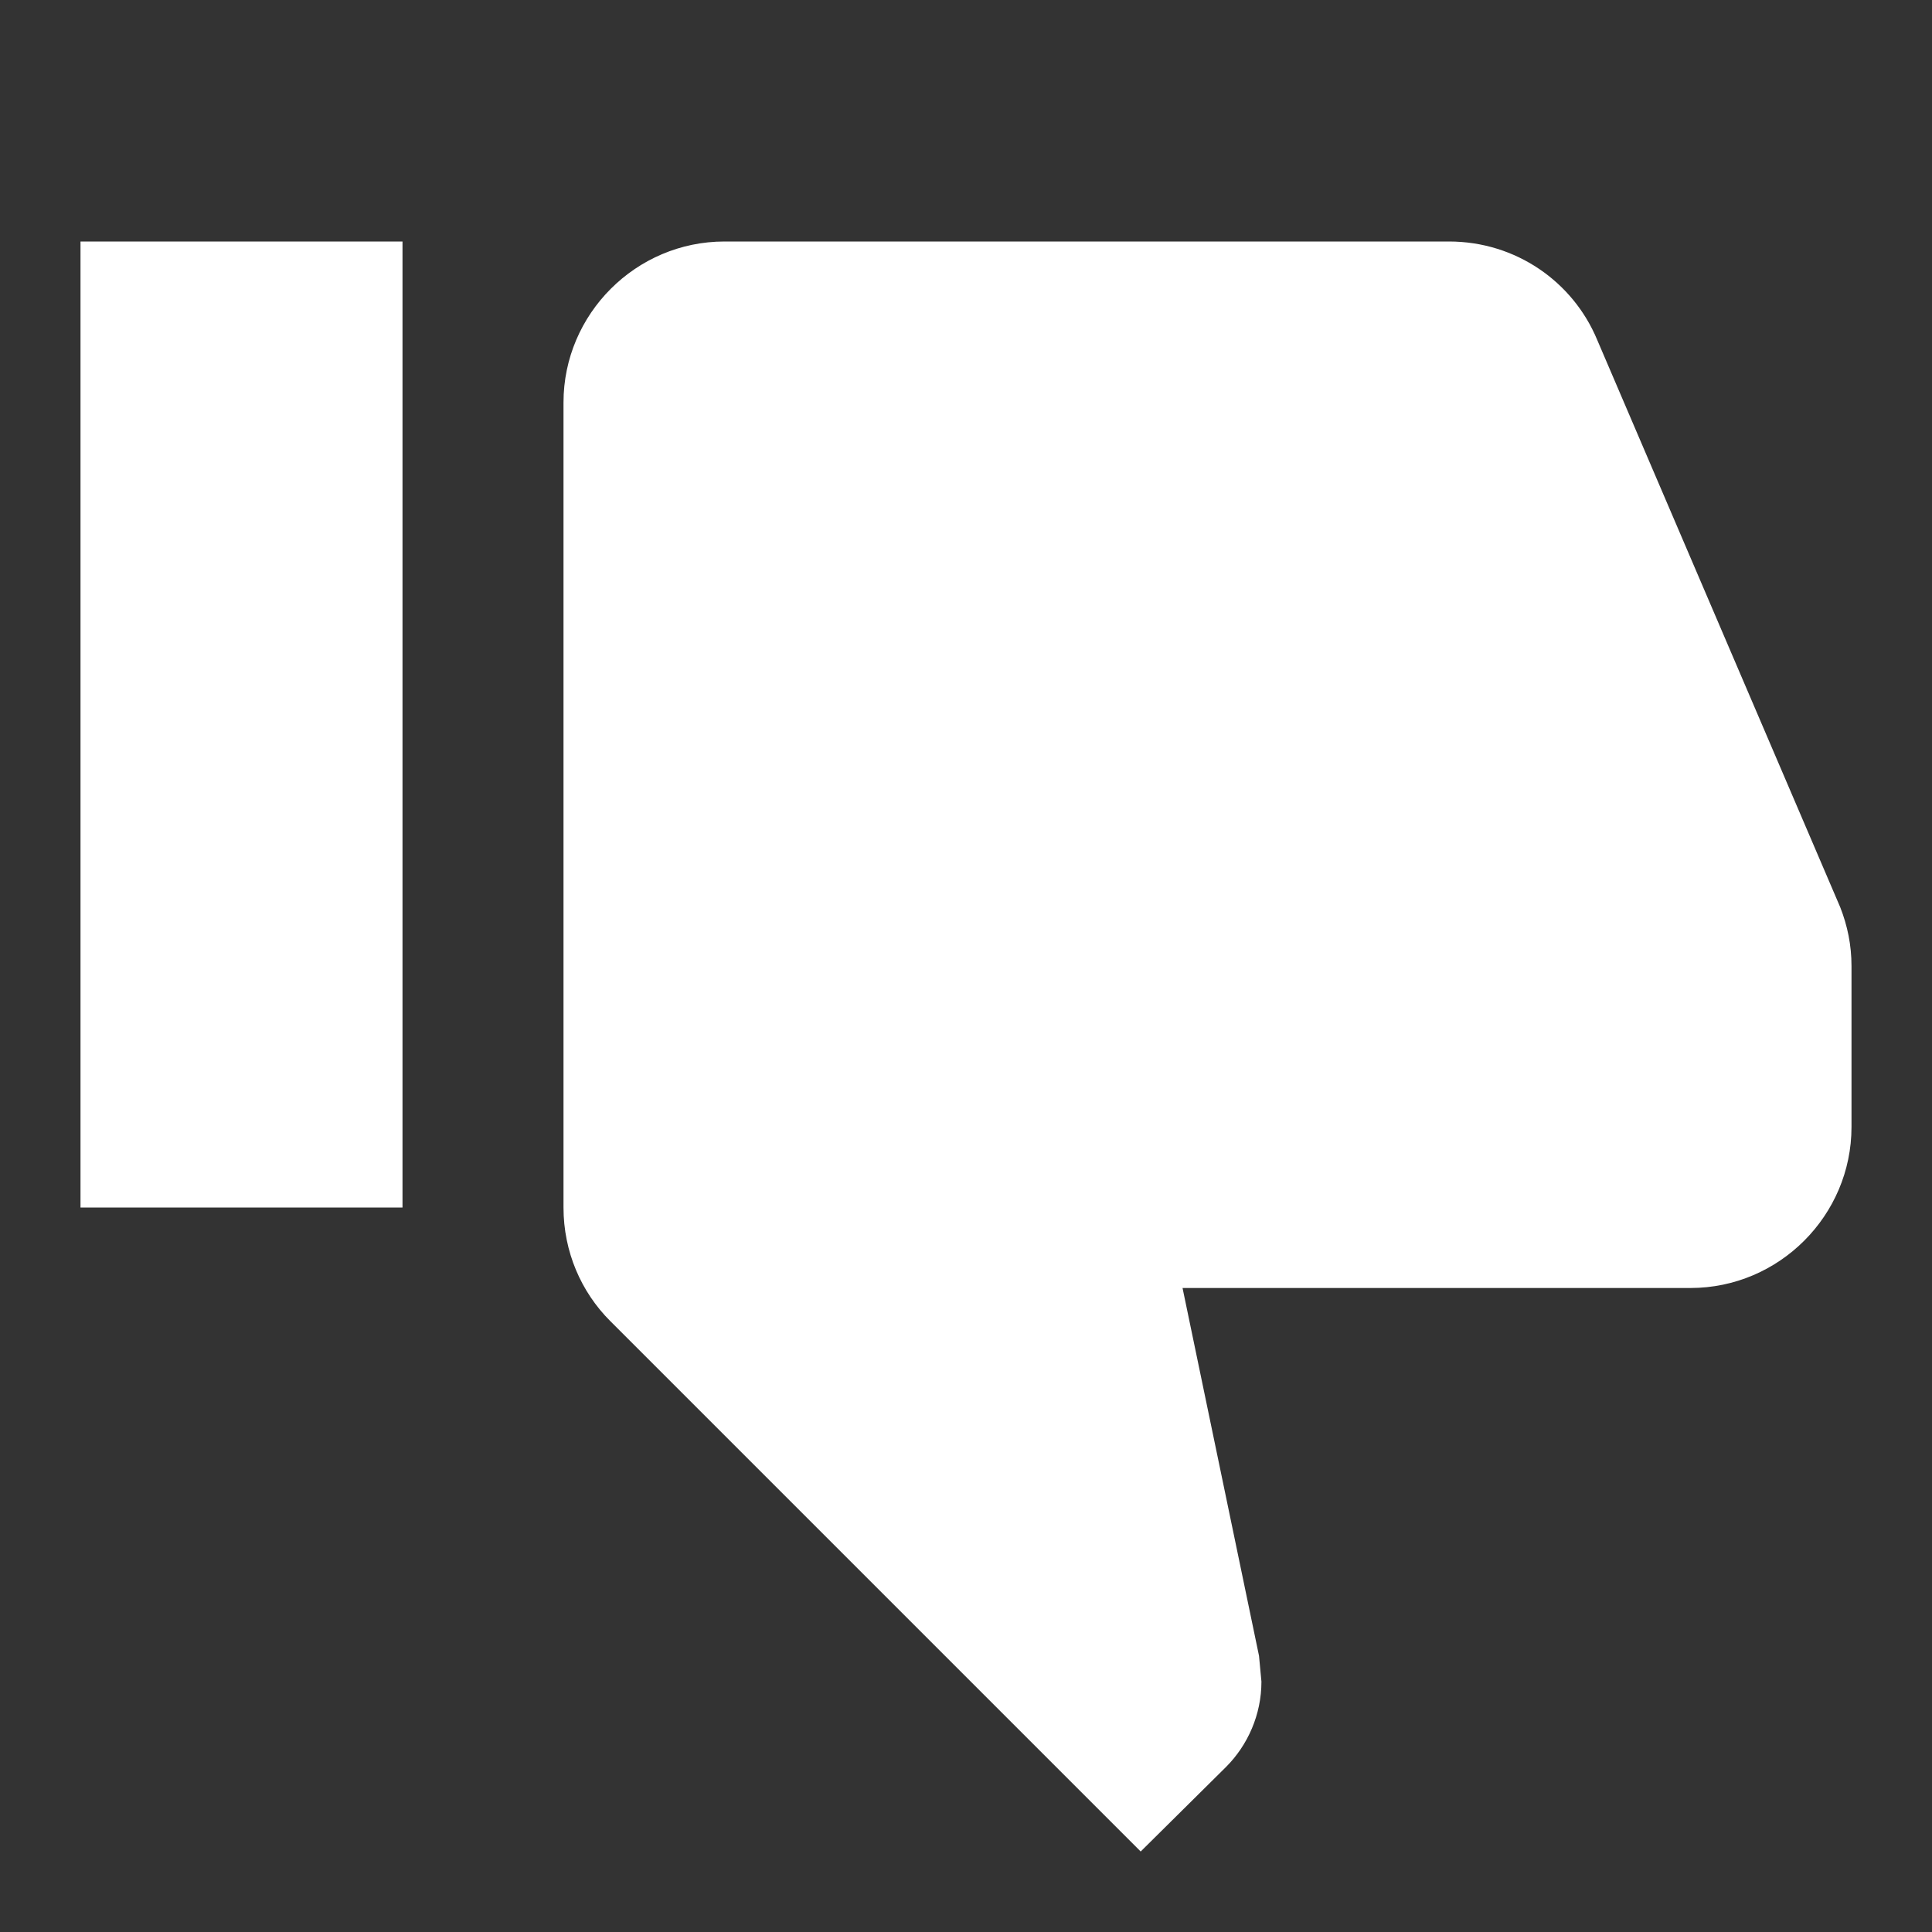 <?xml version="1.0" encoding="UTF-8" standalone="no"?>
<svg
   height="24px"
   viewBox="0 0 24 24"
   width="24px"
   fill="#FFFFFF"
   version="1.1"
   id="svg146"
   sodipodi:docname="thumbdown.svg"
   inkscape:version="1.2.2 (732a01da63, 2022-12-09)"
   xmlns:inkscape="http://www.inkscape.org/namespaces/inkscape"
   xmlns:sodipodi="http://sodipodi.sourceforge.net/DTD/sodipodi-0.dtd"
   xmlns="http://www.w3.org/2000/svg"
   xmlns:svg="http://www.w3.org/2000/svg">
  <rect x="0" y="0" width="24" height="24" fill="#333333" stroke="none"/>
  <defs
     id="defs150" />
  <sodipodi:namedview
     id="namedview148"
     pagecolor="#505050"
     bordercolor="#eeeeee"
     borderopacity="1"
     inkscape:showpageshadow="0"
     inkscape:pageopacity="0"
     inkscape:pagecheckerboard="0"
     inkscape:deskcolor="#505050"
     showgrid="false"
     inkscape:zoom="31.416667"
     inkscape:cx="12"
     inkscape:cy="12"
     inkscape:window-width="1920"
     inkscape:window-height="986"
     inkscape:window-x="1069"
     inkscape:window-y="830"
     inkscape:window-maximized="1"
     inkscape:current-layer="svg146" />
  <path
     d="M0 0h24v24H0z"
     fill="none"
     id="path142" />
  <path
     d="m 9,3 h 9 c 0.83,0 1.54,0.5 1.84,1.22 l 3.02,7.05 C 22.95,11.5 23,11.74 23,12 v 2 c 0,1.1 -0.9,2 -2,2 h -6.31 l 0.95,4.57 0.03,0.32 c 0,0.41 -0.17,0.79 -0.44,1.06 L 14.17,23 7.58,16.41 C 7.22,16.05 7,15.55 7,15 V 5 C 7,3.9 7.9,3 9,3 Z M 5,3 V 15 H 1 V 3 Z"
     id="path144" />
</svg>
